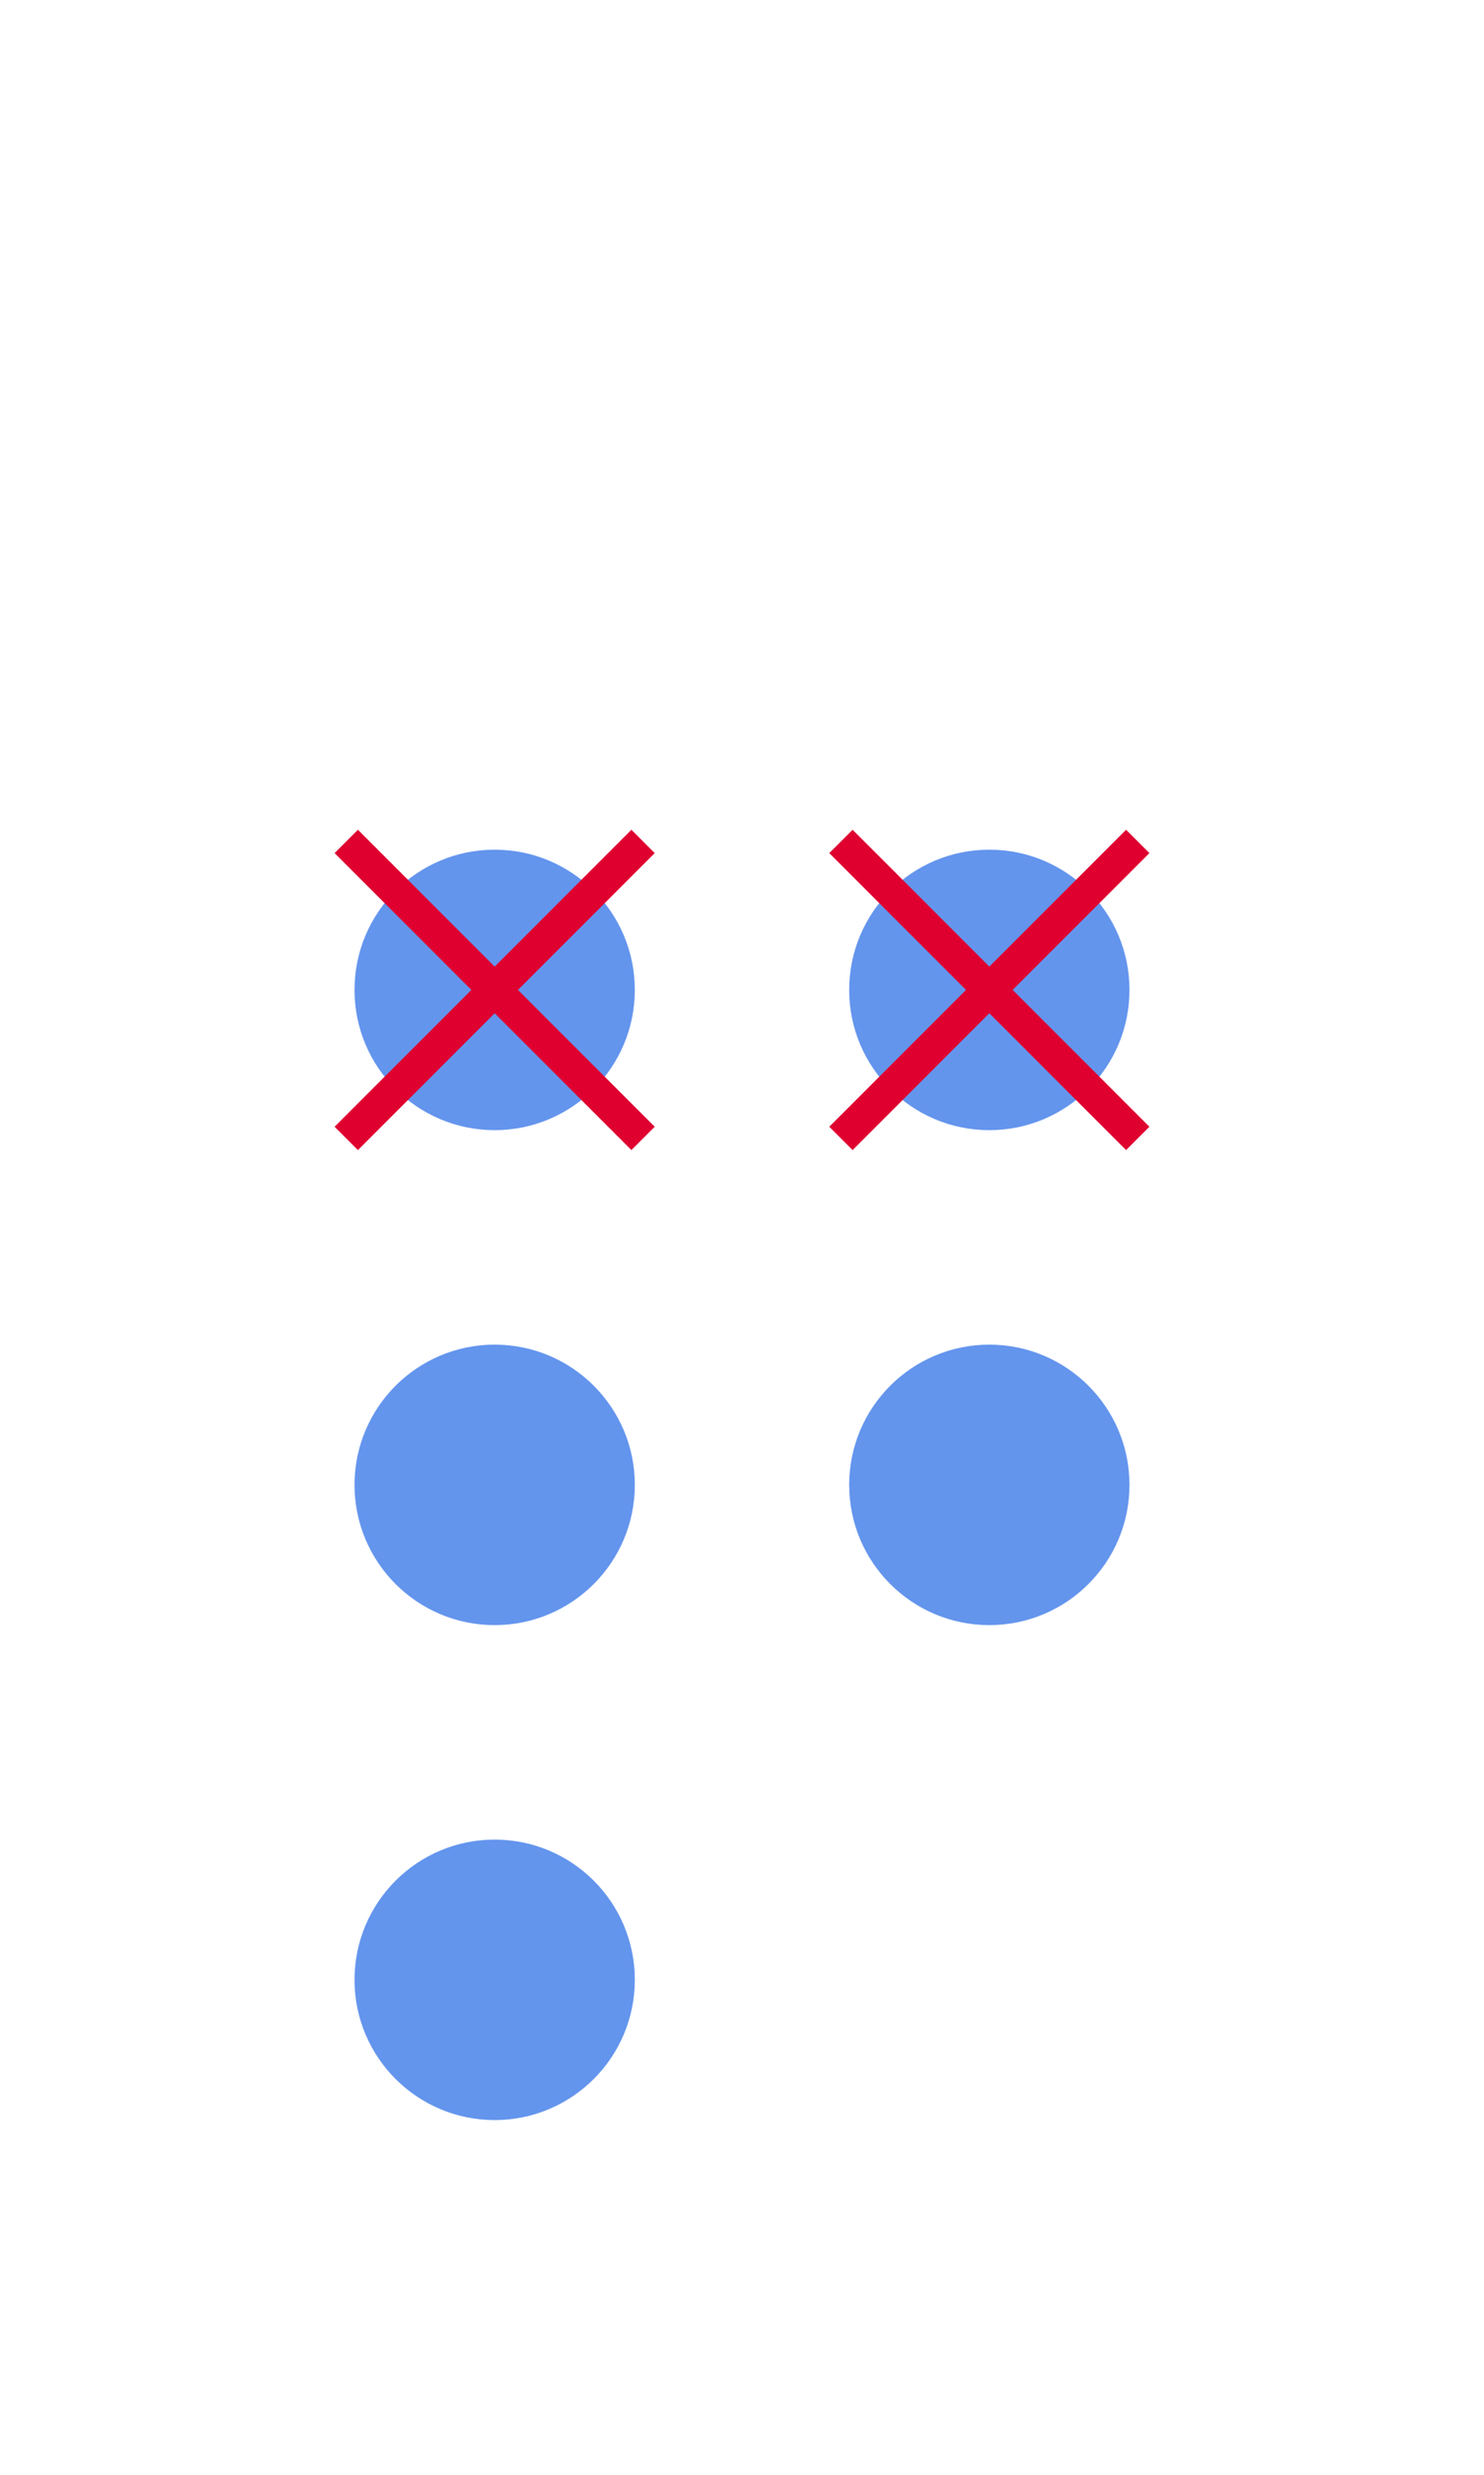 <svg xmlns="http://www.w3.org/2000/svg" version="1.1" width="90" height="150" viewBox="0 0 90 150"><defs/><ellipse cx="60" cy="60" rx="7.5" ry="7.5" fill="#6495ed" stroke="#6495ed" style="stroke-width: 2px" stroke-width="2"/><ellipse cx="30" cy="60" rx="7.5" ry="7.5" fill="#6495ed" stroke="#6495ed" style="stroke-width: 2px" stroke-width="2"/><ellipse cx="60" cy="90" rx="7.5" ry="7.5" fill="#6495ed" stroke="#6495ed" style="stroke-width: 2px" stroke-width="2"/><ellipse cx="30" cy="90" rx="7.5" ry="7.5" fill="#6495ed" stroke="#6495ed" style="stroke-width: 2px" stroke-width="2"/><ellipse cx="30" cy="120" rx="7.5" ry="7.5" fill="#6495ed" stroke="#6495ed" style="stroke-width: 2px" stroke-width="2"/><path fill="#df0030" stroke="#df0030" d="M 51,69 L 69,51" style="stroke-width: 2px" stroke-width="2"/><path fill="#df0030" stroke="#df0030" d="M 51,51 L 69,69" style="stroke-width: 2px" stroke-width="2"/><path fill="#df0030" stroke="#df0030" d="M 21,69 L 39,51" style="stroke-width: 2px" stroke-width="2"/><path fill="#df0030" stroke="#df0030" d="M 21,51 L 39,69" style="stroke-width: 2px" stroke-width="2"/></svg>